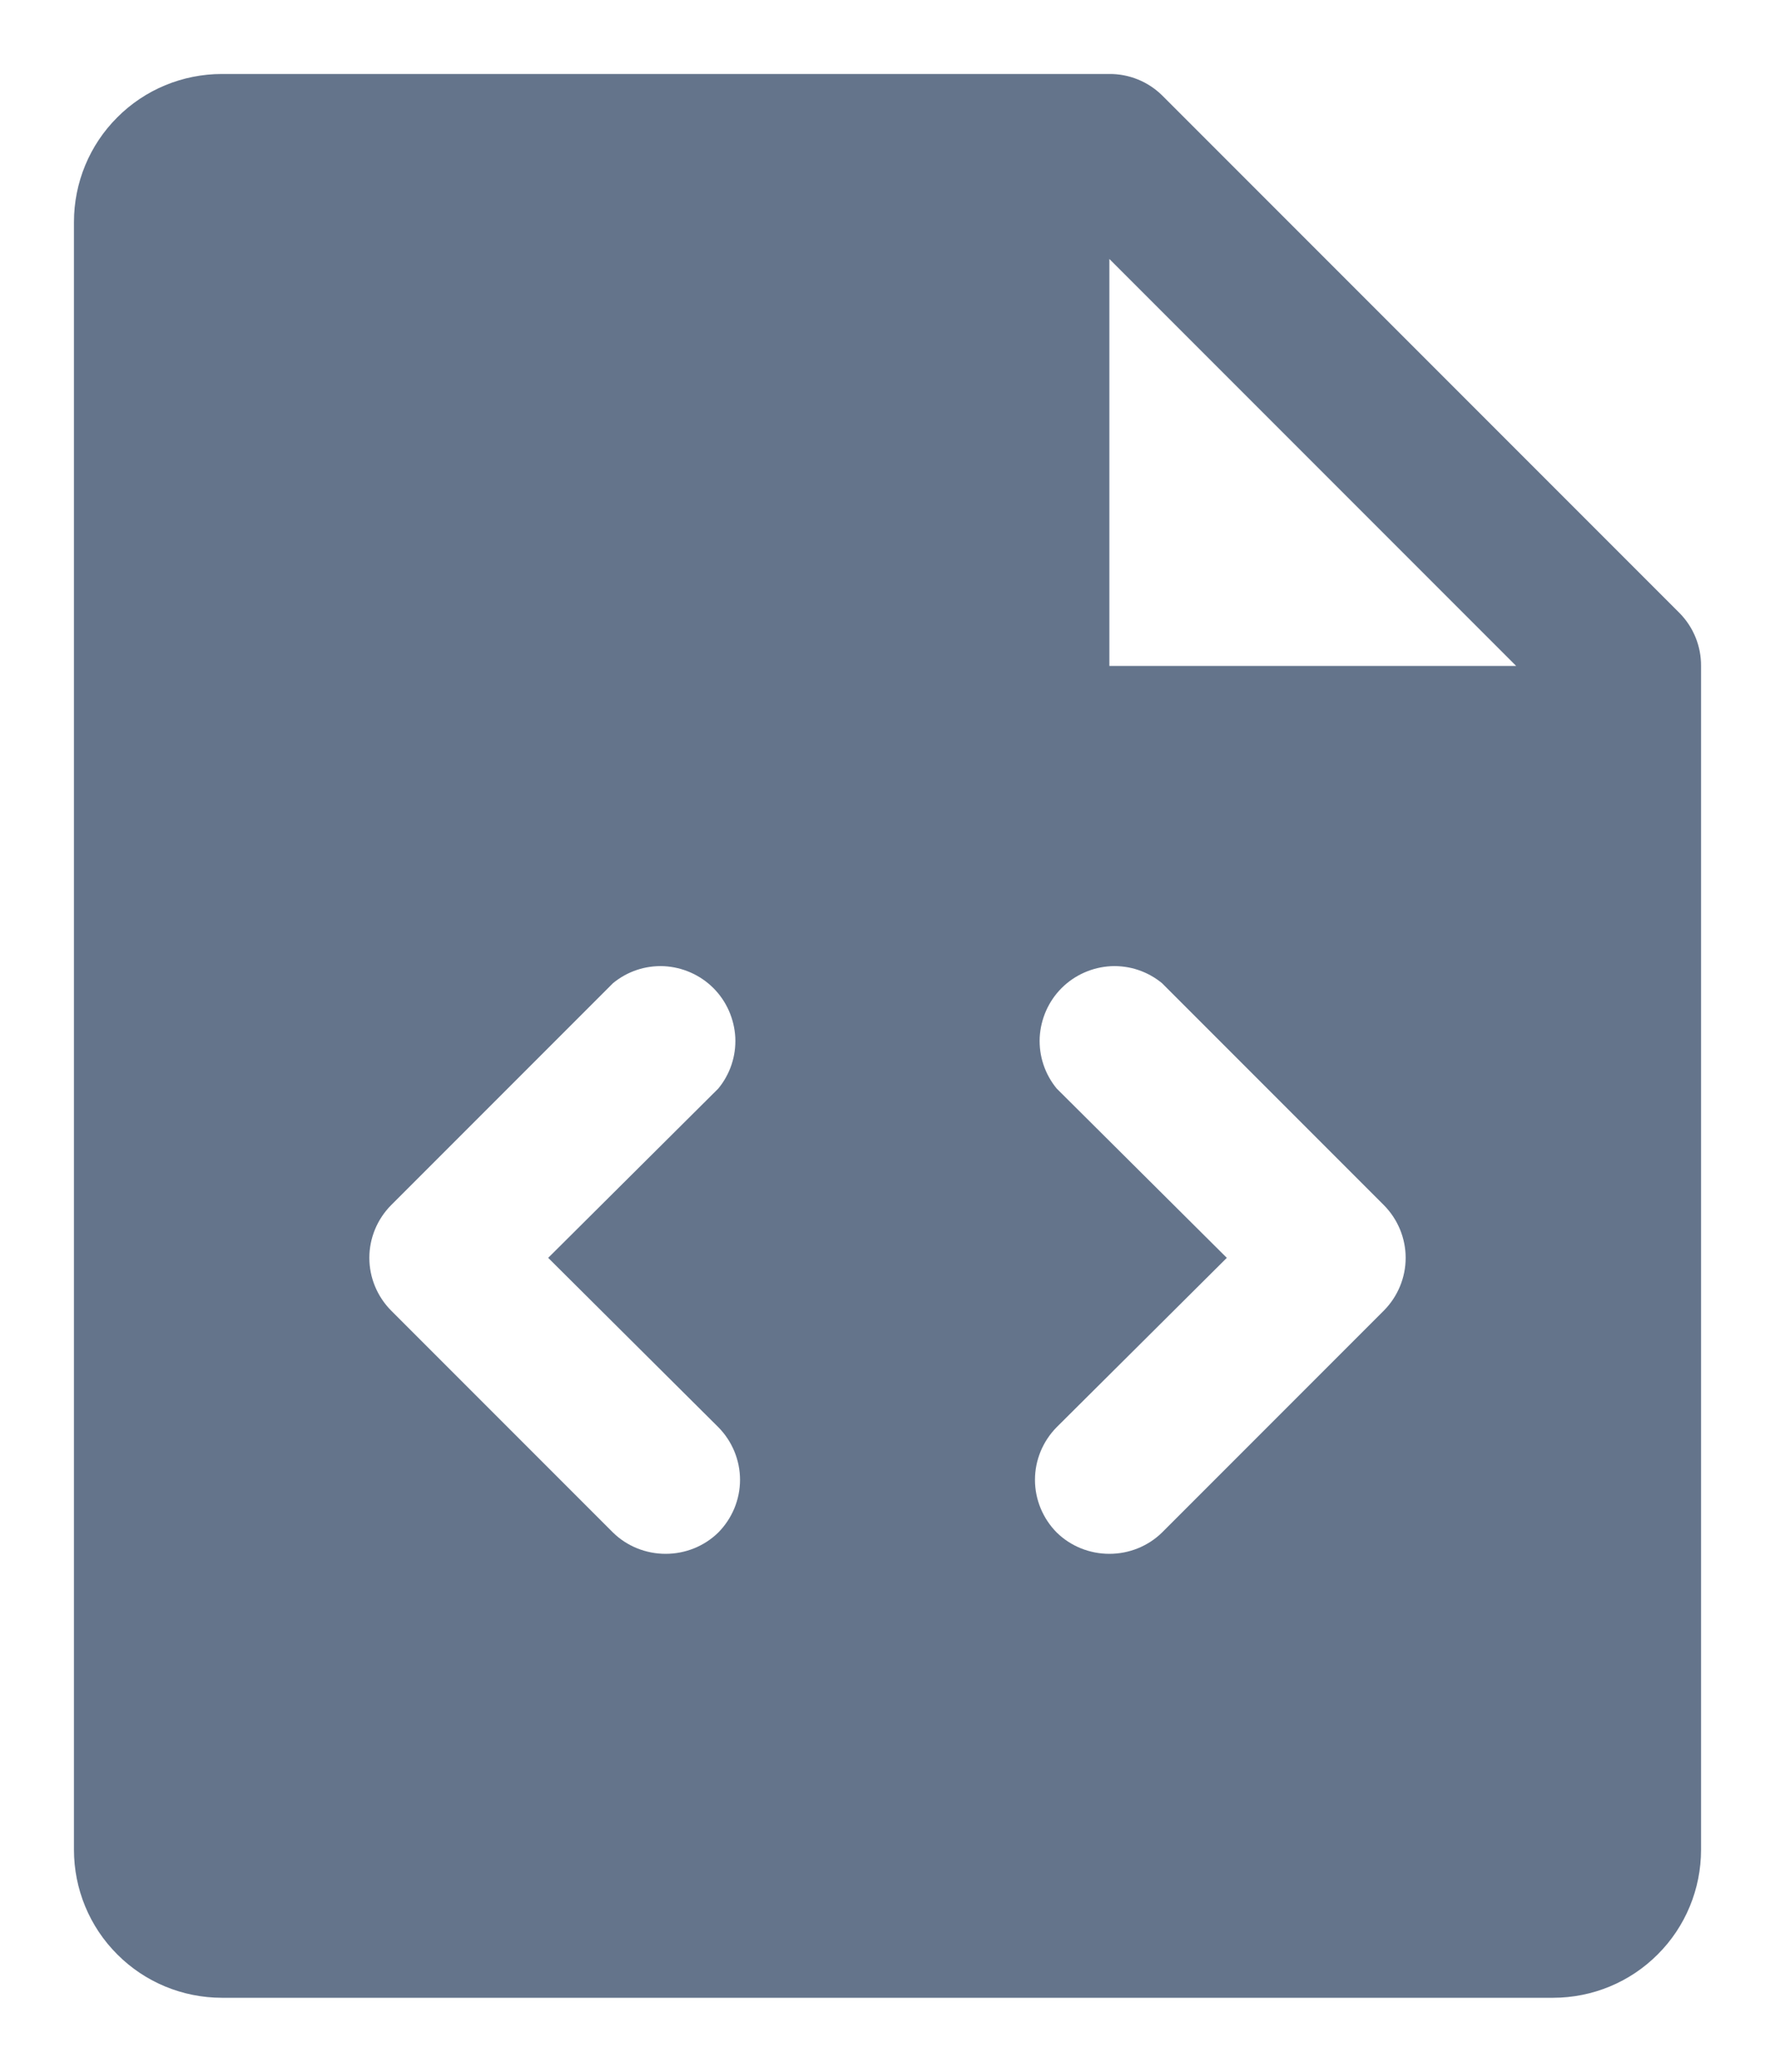 <svg width="12" height="14" viewBox="0 0 12 14" fill="none" xmlns="http://www.w3.org/2000/svg">
<g clip-path="url(#clip0_232_1024)">
<path d="M11.356 4.144L7.856 0.644C7.761 0.551 7.633 0.499 7.5 0.5H1.5C1.235 0.5 0.98 0.605 0.793 0.793C0.605 0.98 0.5 1.235 0.5 1.5V12.5C0.5 12.765 0.605 13.02 0.793 13.207C0.98 13.395 1.235 13.5 1.5 13.5H10.5C10.765 13.5 11.02 13.395 11.207 13.207C11.395 13.02 11.5 12.765 11.5 12.5V4.5C11.501 4.367 11.449 4.239 11.356 4.144ZM4.856 9.644C4.95 9.739 5.003 9.867 5.003 10C5.003 10.133 4.95 10.261 4.856 10.356C4.761 10.449 4.633 10.5 4.5 10.5C4.367 10.5 4.239 10.449 4.144 10.356L2.644 8.856C2.55 8.761 2.497 8.633 2.497 8.5C2.497 8.367 2.55 8.239 2.644 8.144L4.144 6.644C4.241 6.564 4.364 6.523 4.49 6.529C4.615 6.536 4.734 6.588 4.823 6.677C4.912 6.766 4.964 6.885 4.971 7.01C4.977 7.136 4.936 7.259 4.856 7.356L3.706 8.5L4.856 9.644ZM9.356 8.856L7.856 10.356C7.761 10.449 7.633 10.5 7.5 10.5C7.367 10.5 7.239 10.449 7.144 10.356C7.05 10.261 6.997 10.133 6.997 10C6.997 9.867 7.05 9.739 7.144 9.644L8.294 8.5L7.144 7.356C7.064 7.259 7.023 7.136 7.029 7.01C7.036 6.885 7.088 6.766 7.177 6.677C7.266 6.588 7.385 6.536 7.51 6.529C7.636 6.523 7.759 6.564 7.856 6.644L9.356 8.144C9.45 8.239 9.503 8.367 9.503 8.5C9.503 8.633 9.45 8.761 9.356 8.856ZM7.5 4.5V1.75L10.25 4.5H7.5Z" fill="#64748B"/>
</g>
<defs>
<clipPath id="clip0_232_1024">
<rect width="12" height="14" fill="white"/>
</clipPath>
</defs>
</svg>
